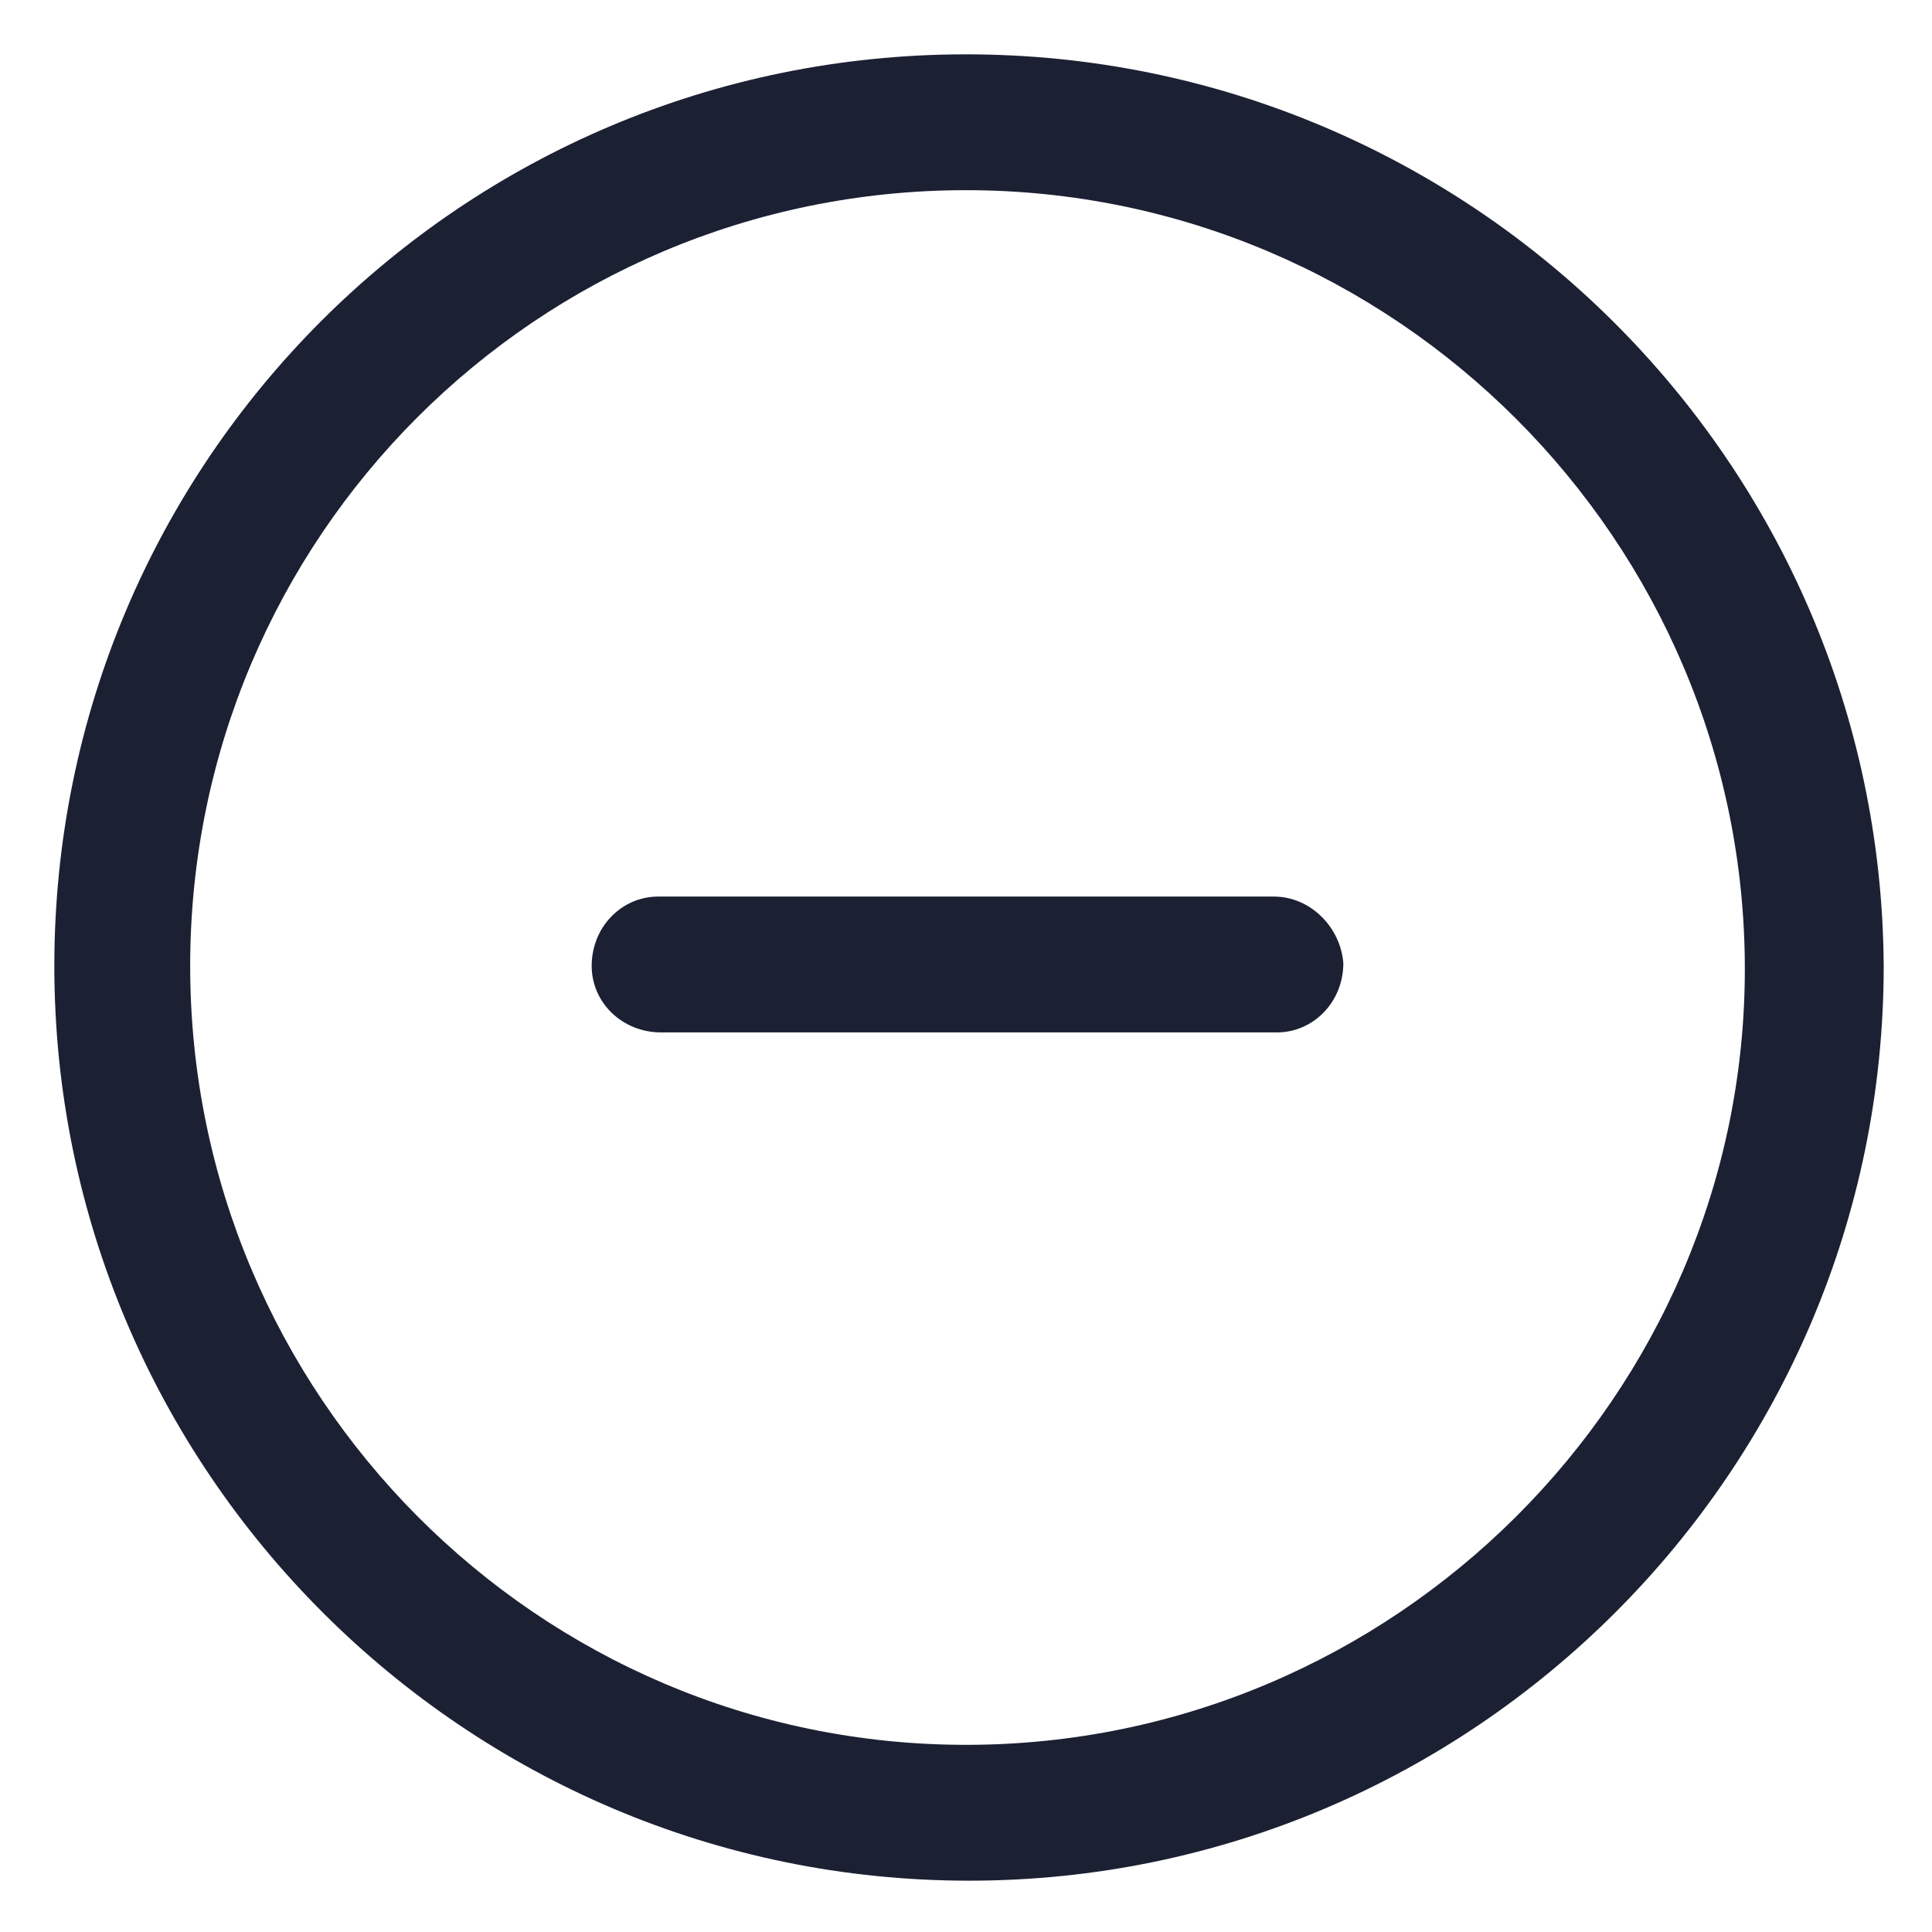 <?xml version="1.0" encoding="utf-8"?><!-- Generator: Adobe Illustrator 22.0.0, SVG Export Plug-In . SVG Version: 6.00 Build 0)  --><svg fill="#1C2033" width="52" height="52" version="1.1" id="lni_lni-circle-minus" xmlns="http://www.w3.org/2000/svg" xmlns:xlink="http://www.w3.org/1999/xlink"	 x="0px" y="0px" viewBox="0 0 64 64" style="enable-background:new 0 0 64 64;" xml:space="preserve"><g>	<path d="M42.2,29.7C42.2,29.7,42.2,29.7,42.2,29.7l-20.4,0c-1.2,0-2.2,1-2.2,2.3c0,1.2,1,2.2,2.3,2.2c0,0,0,0,0,0l20.4,0		c1.2,0,2.2-1,2.2-2.3C44.4,30.7,43.4,29.7,42.2,29.7z"/>	<path d="M32,1.8C15.3,1.8,1.8,15.3,1.8,32c0,16.7,13.6,30.3,30.3,30.3c16.7,0,30.3-13.6,30.3-30.3C62.3,15.3,48.7,1.8,32,1.8z		 M32,57.8C17.8,57.8,6.3,46.2,6.3,32C6.3,17.8,17.8,6.3,32,6.3c14.2,0,25.8,11.6,25.8,25.8C57.8,46.2,46.2,57.8,32,57.8z"/></g></svg>